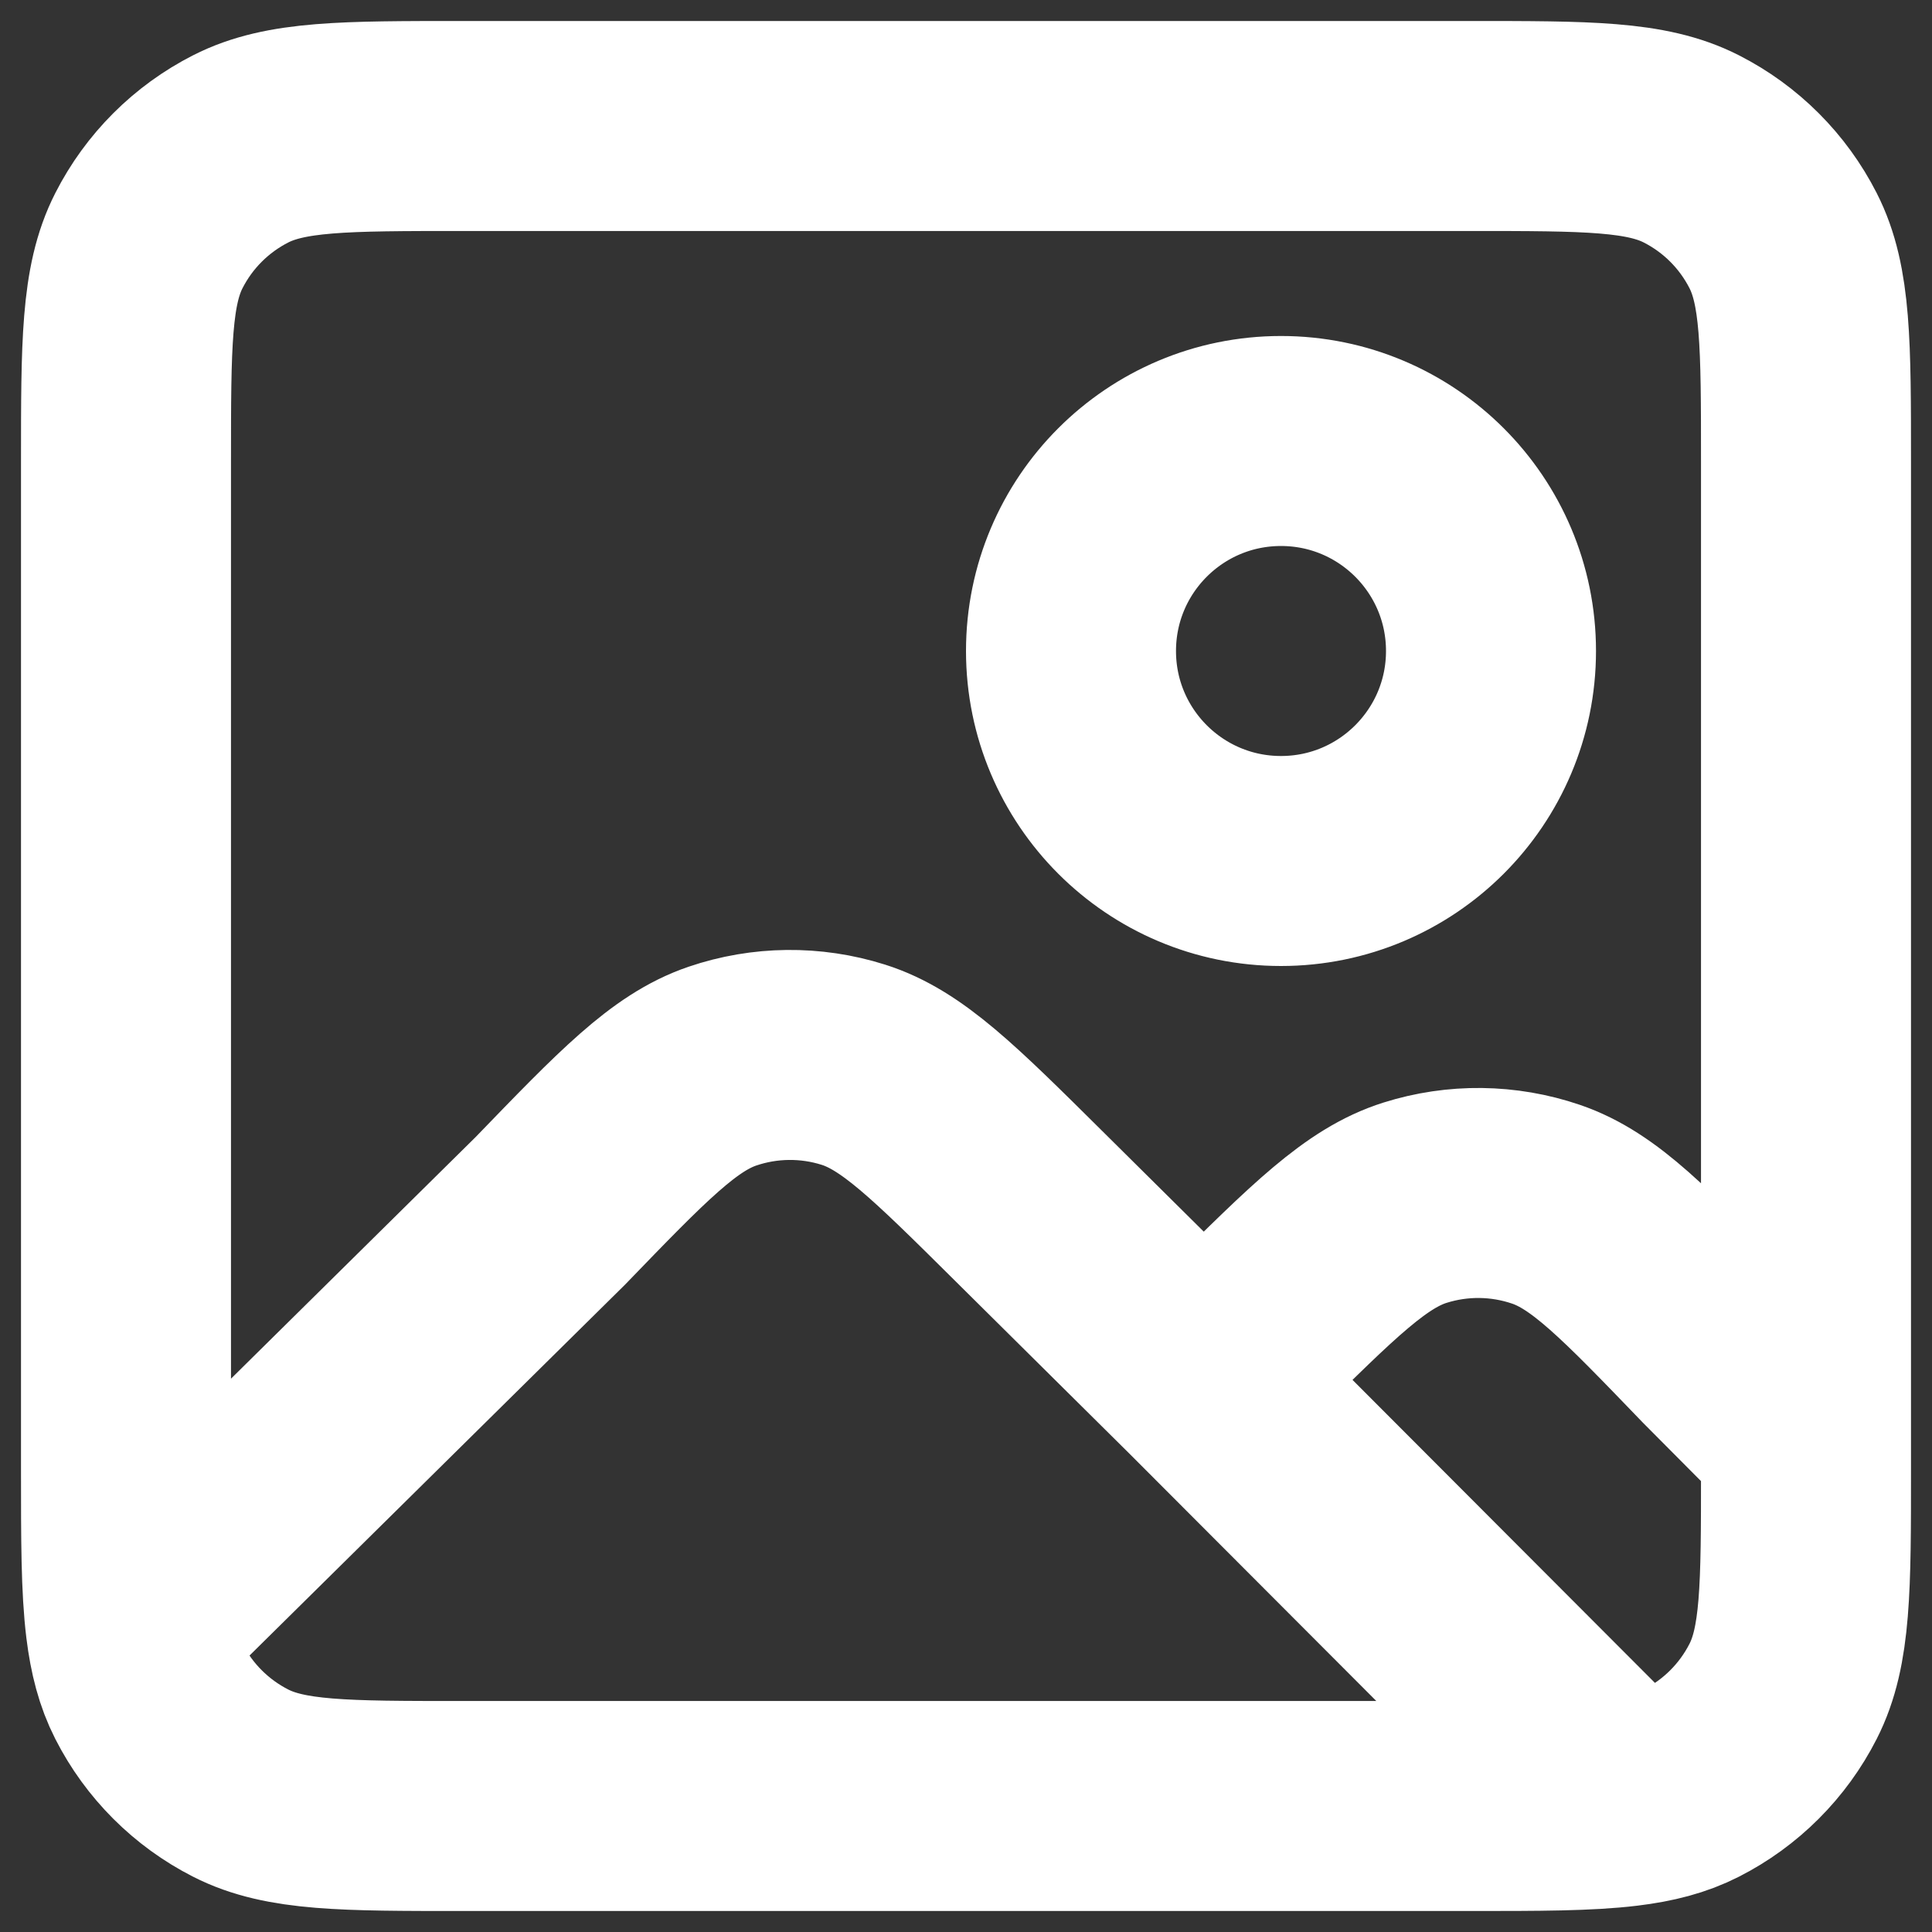 <svg width="46" height="46" viewBox="0 0 46 46" fill="none" xmlns="http://www.w3.org/2000/svg">
<rect x="0" y="0" width="46" height="46" fill="#333333" stroke="none"/>
<path d="M28.66 32.844L24.489 28.709C22.477 26.713 21.471 25.715 20.317 25.35C19.301 25.029 18.209 25.041 17.201 25.384C16.055 25.774 15.07 26.793 13.102 28.831L3.11 38.7M28.66 32.844L29.513 31.997C31.528 30 32.535 29 33.691 28.636C34.708 28.315 35.8 28.328 36.809 28.672C37.956 29.063 38.94 30.085 40.908 32.129L43 34.233M28.66 32.844L38.688 42.891M3.11 38.7C3.188 39.33 3.32 39.828 3.545 40.27C4.024 41.211 4.789 41.976 5.73 42.455C6.8 43 8.2 43 11 43H35C36.636 43 37.794 43 38.688 42.891M3.11 38.7C3 37.805 3 36.644 3 35V11C3 8.2 3 6.8 3.545 5.73C4.024 4.789 4.789 4.024 5.73 3.545C6.8 3 8.2 3 11 3H35C37.8 3 39.2 3 40.27 3.545C41.211 4.024 41.976 4.789 42.455 5.73C43 6.8 43 8.2 43 11V34.233M43 34.233V35C43 37.8 43 39.2 42.455 40.27C41.976 41.211 41.211 41.976 40.27 42.455C39.825 42.682 39.323 42.814 38.688 42.891M35.5 15.5C35.5 18.261 33.261 20.5 30.5 20.5C27.738 20.5 25.5 18.261 25.5 15.5C25.5 12.738 27.738 10.5 30.5 10.5C33.261 10.5 35.5 12.738 35.5 15.5Z" stroke="white" stroke-width="5" stroke-linecap="round" stroke-linejoin="round"/>
</svg>
